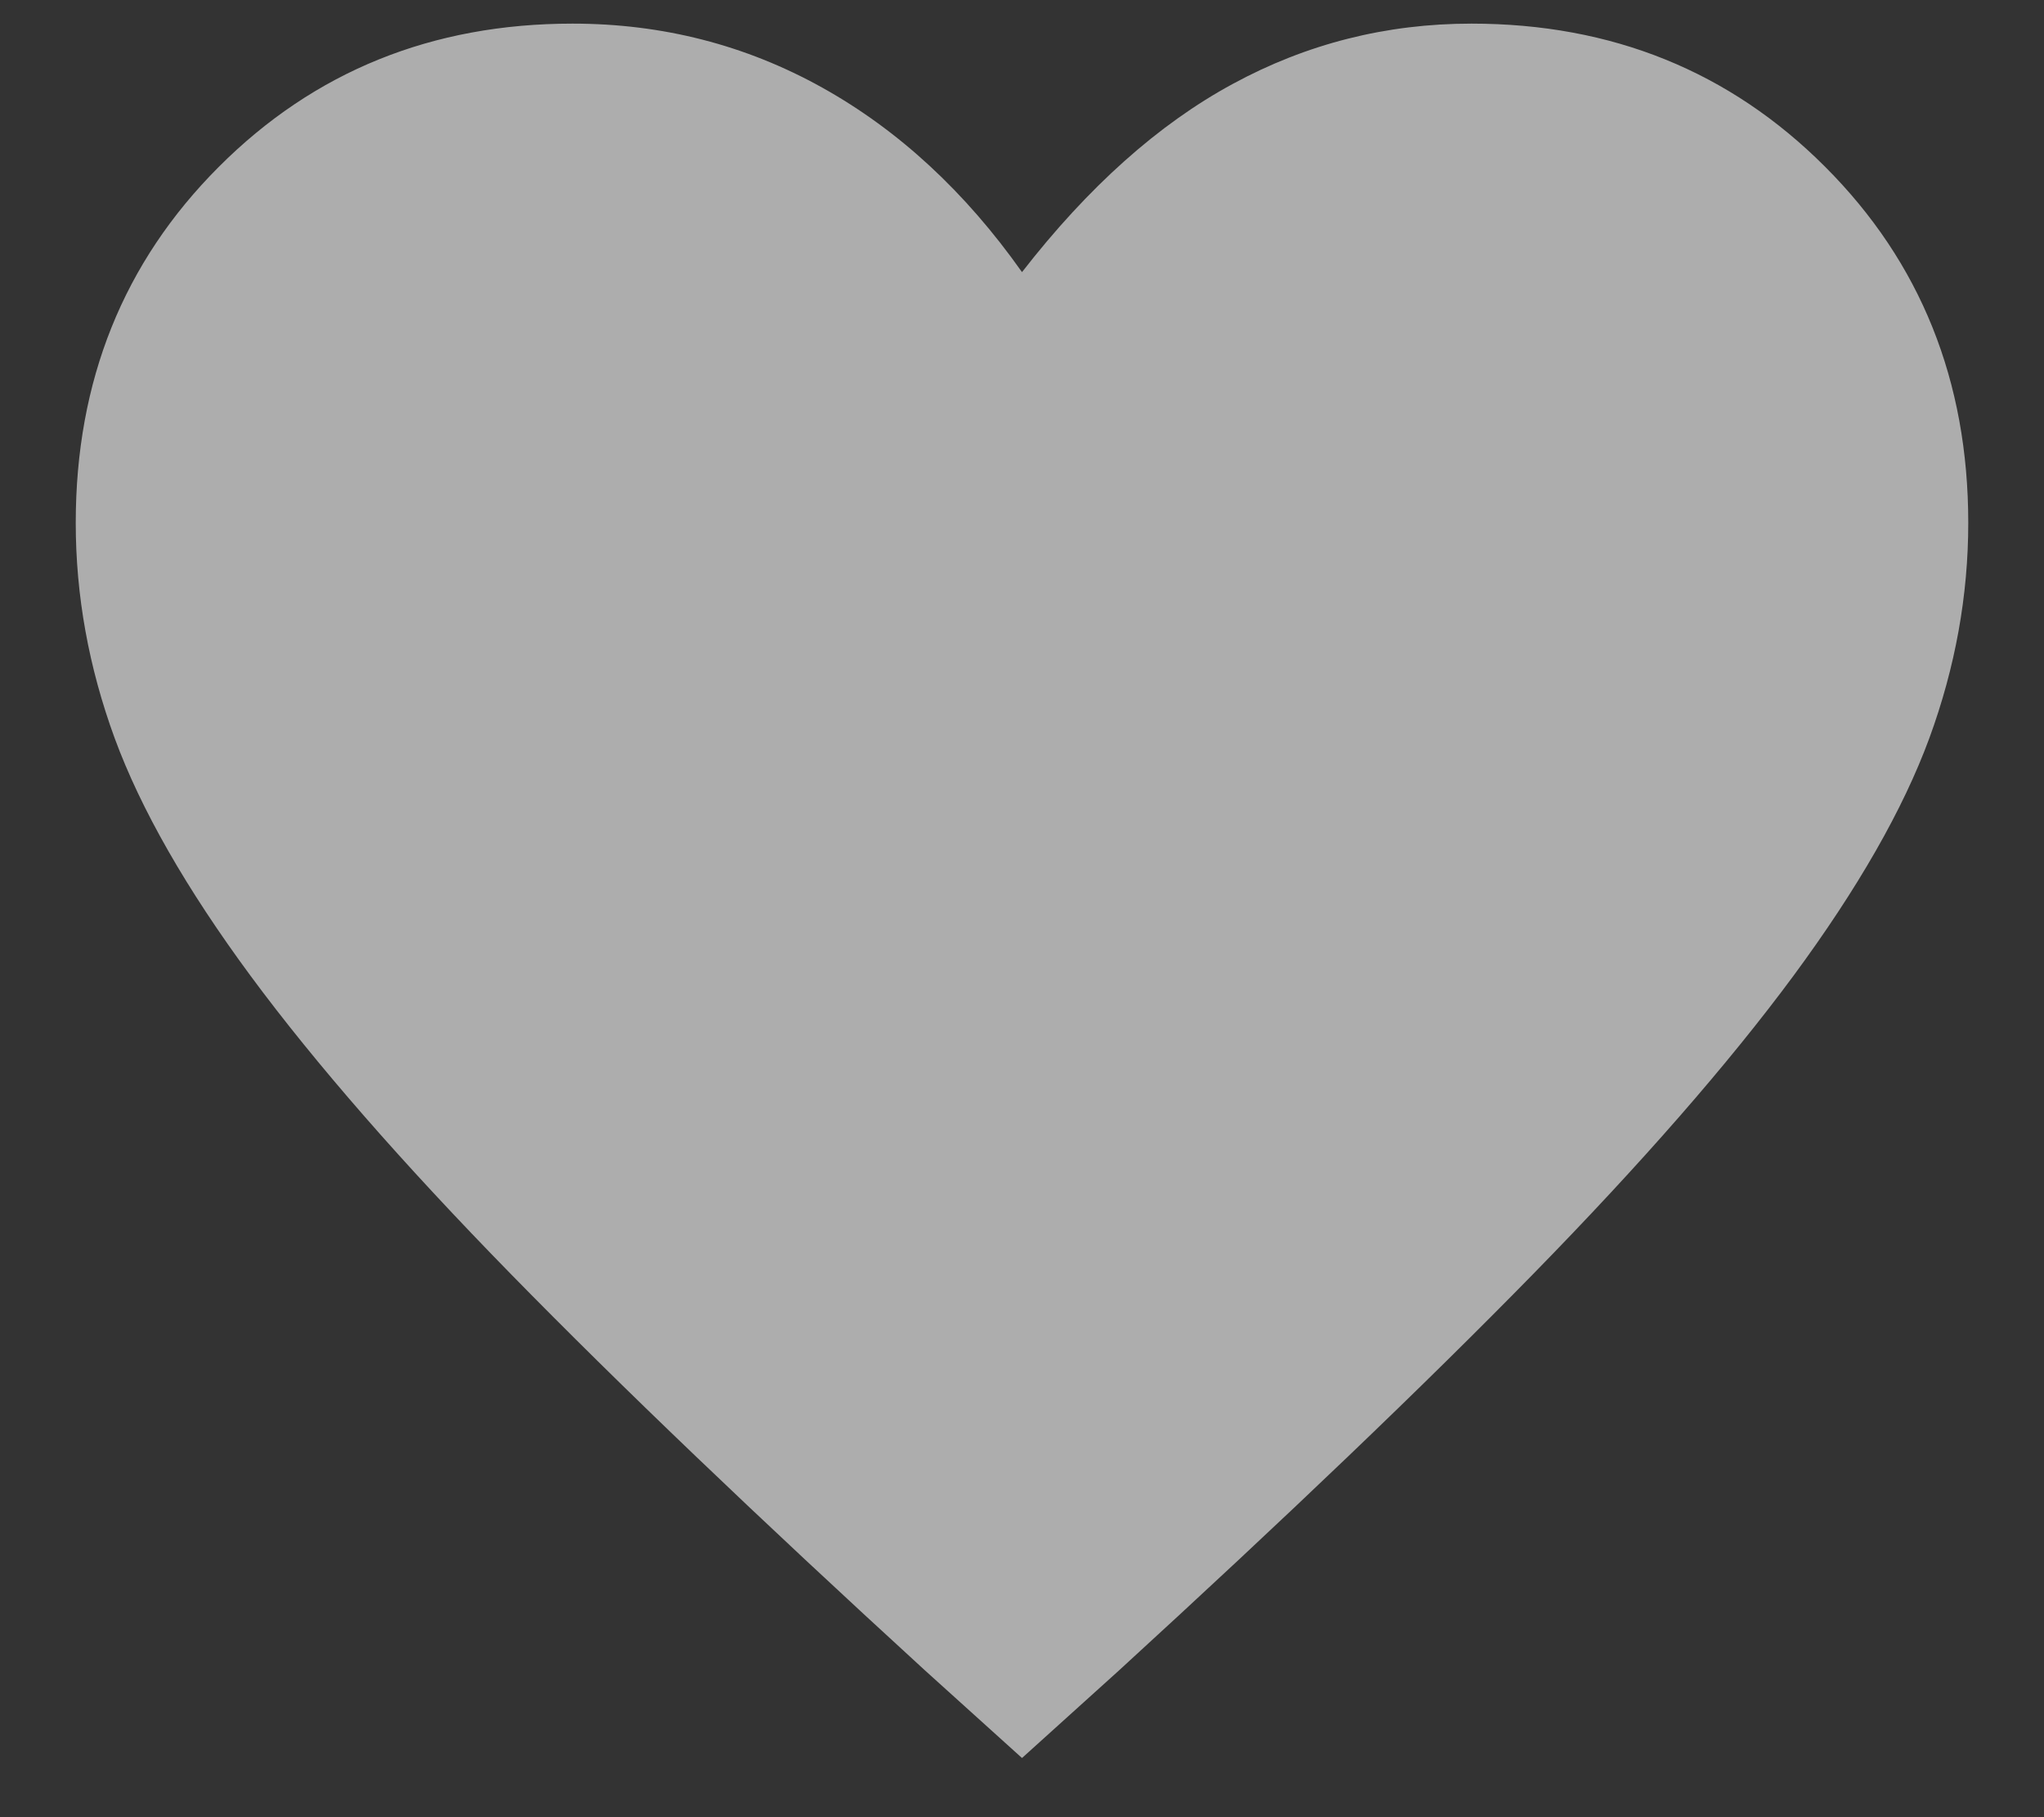 <svg width="18" height="16" viewBox="0 0 18 16" fill="none" xmlns="http://www.w3.org/2000/svg">
    <rect x="0" y="0" width="18" height="16" fill="#333333" stroke="none"/>
    <path d="M9 15.479L8.146 14.708C6.674 13.361 5.458 12.198 4.5 11.219C3.542 10.24 2.778 9.365 2.208 8.594C1.639 7.823 1.24 7.125 1.01 6.5C0.781 5.875 0.667 5.243 0.667 4.604C0.667 3.354 1.087 2.309 1.927 1.469C2.767 0.628 3.806 0.208 5.042 0.208C5.833 0.208 6.566 0.396 7.24 0.771C7.913 1.146 8.5 1.688 9 2.396C9.583 1.646 10.201 1.094 10.854 0.74C11.507 0.385 12.208 0.208 12.958 0.208C14.194 0.208 15.233 0.628 16.073 1.469C16.913 2.309 17.333 3.354 17.333 4.604C17.333 5.243 17.219 5.875 16.99 6.5C16.76 7.125 16.361 7.823 15.792 8.594C15.222 9.365 14.458 10.24 13.5 11.219C12.542 12.198 11.326 13.361 9.854 14.708L9 15.479Z" fill="white" fill-opacity="0.6" />
</svg>